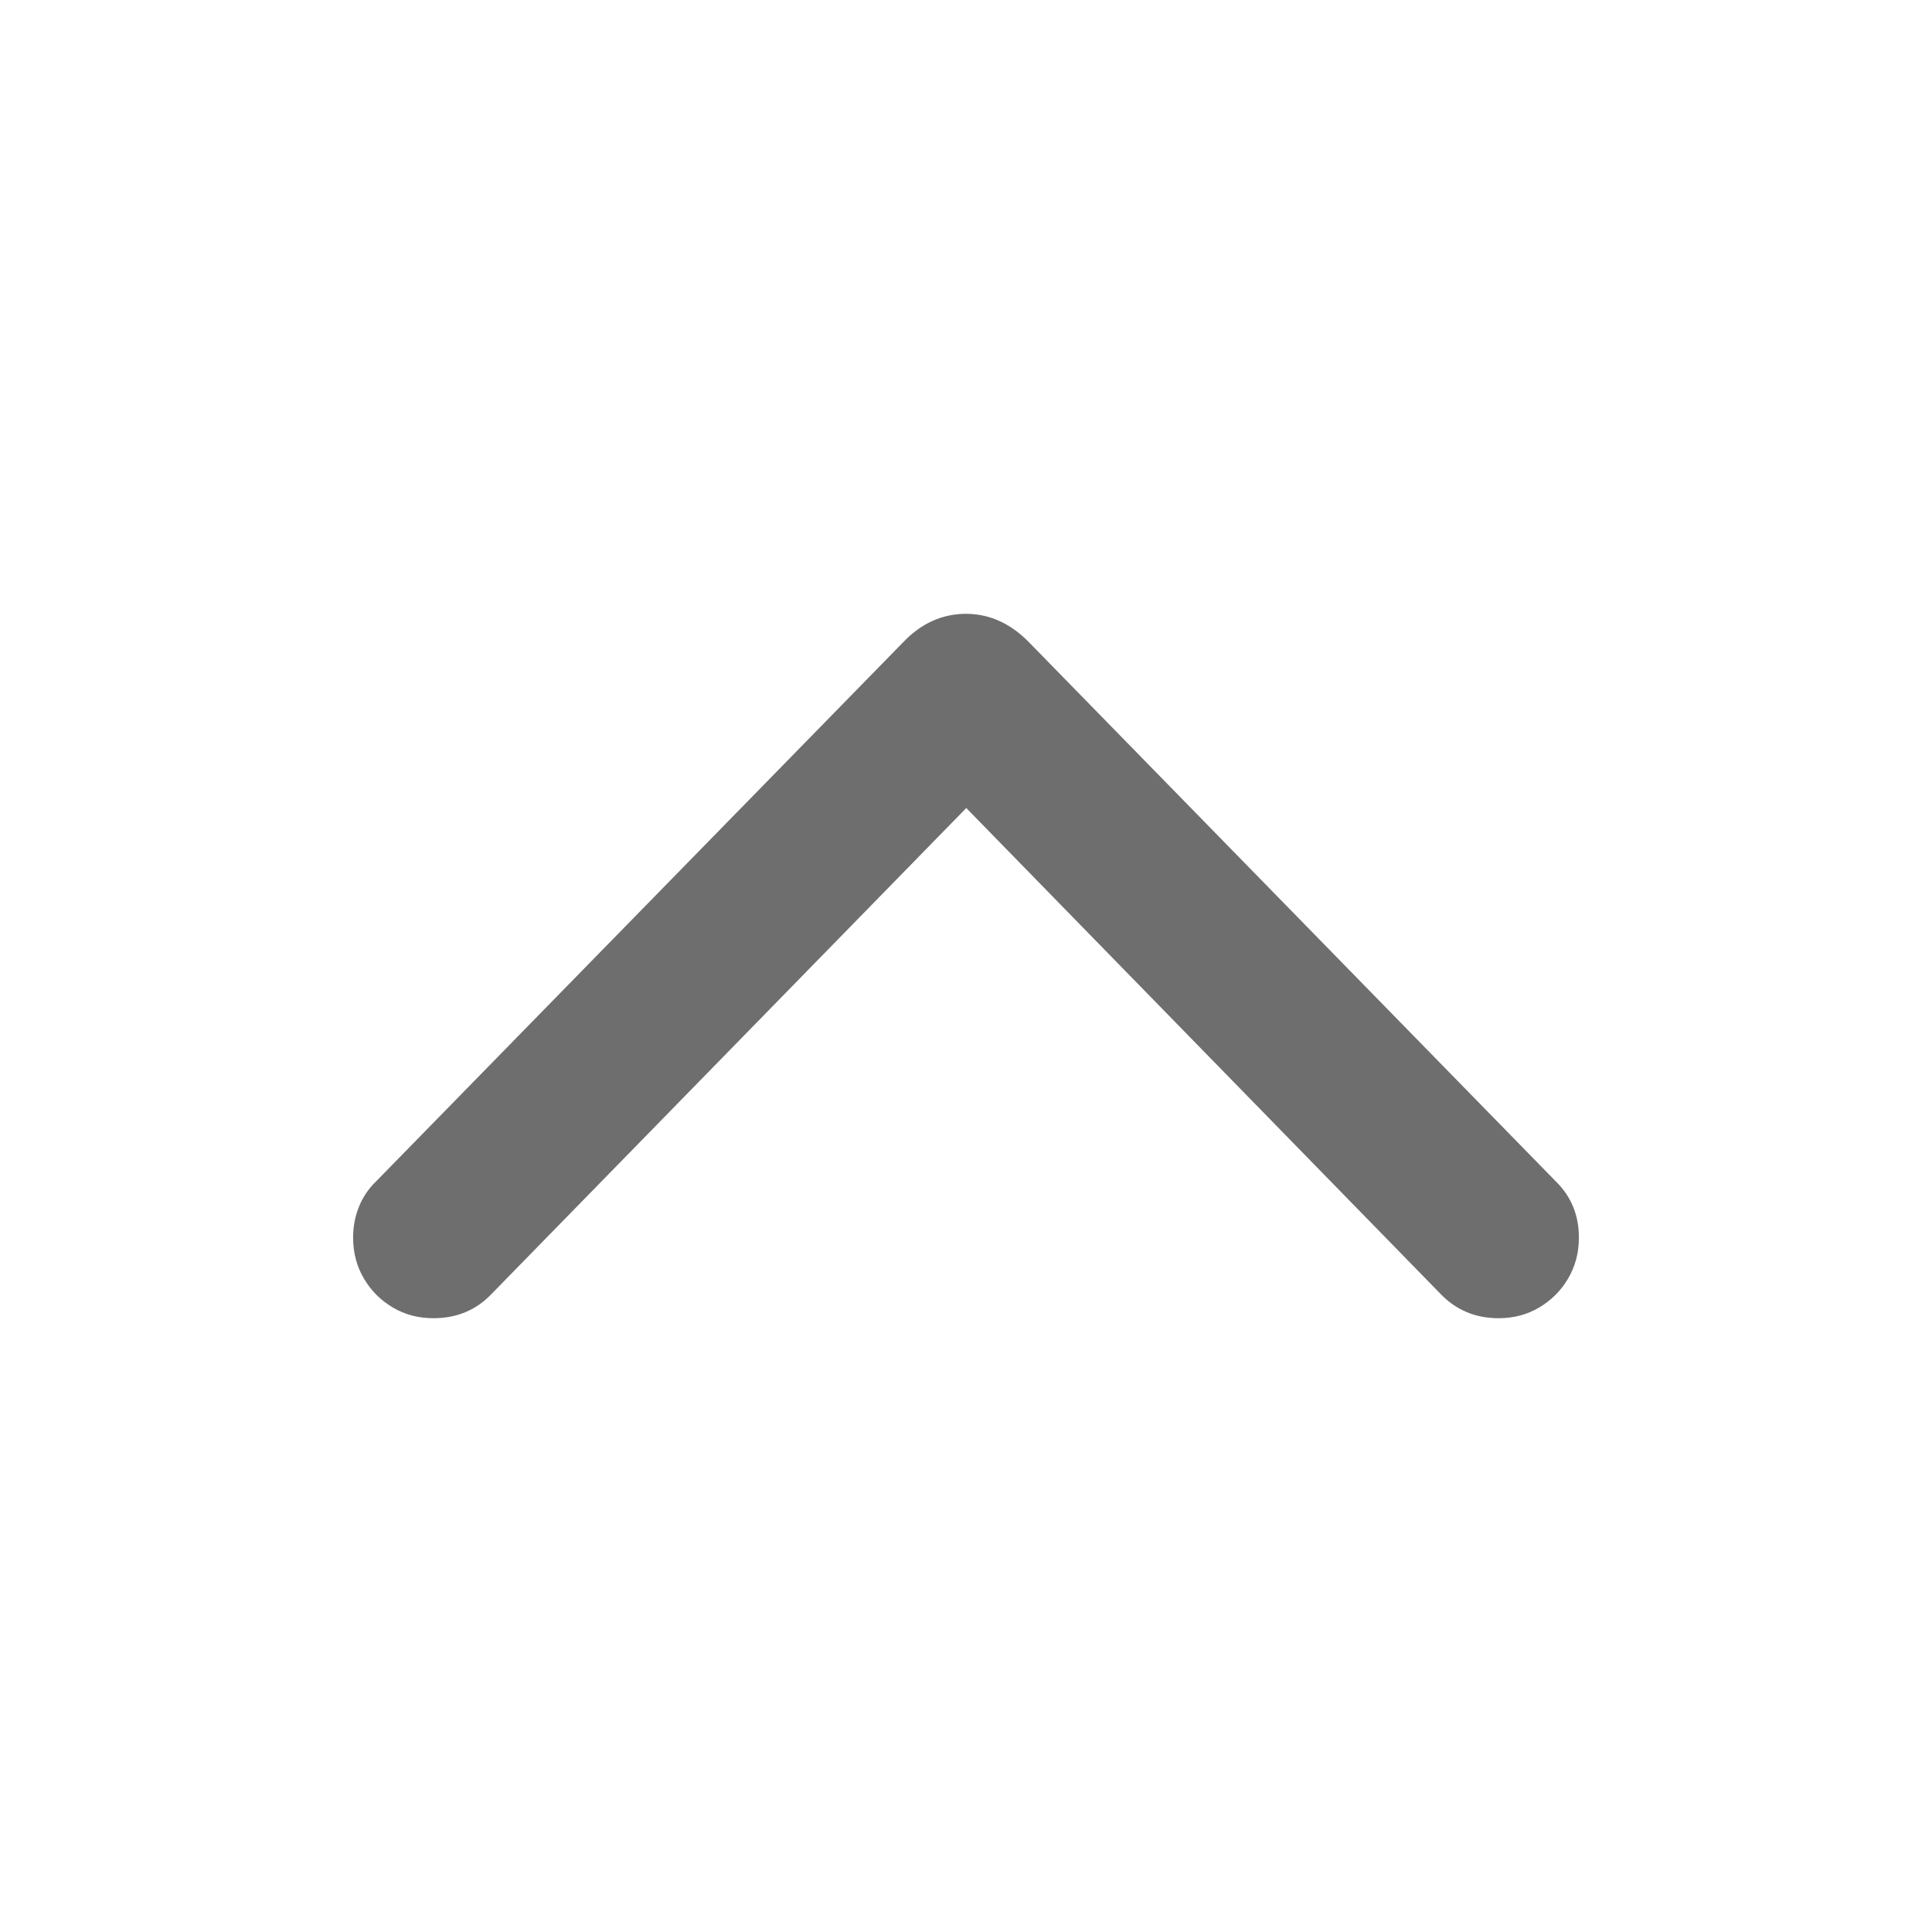 <?xml version="1.0" encoding="UTF-8" standalone="no"?><!DOCTYPE svg PUBLIC "-//W3C//DTD SVG 1.1//EN" "http://www.w3.org/Graphics/SVG/1.1/DTD/svg11.dtd"><svg width="100%" height="100%" viewBox="0 0 30 30" version="1.1" xmlns="http://www.w3.org/2000/svg" xmlns:xlink="http://www.w3.org/1999/xlink" xml:space="preserve" xmlns:serif="http://www.serif.com/" style="fill-rule:evenodd;clip-rule:evenodd;stroke-linejoin:round;stroke-miterlimit:2;"><rect id="arrowup" x="0" y="0" width="30" height="30" style="fill:none;"/><path id="Dark" d="M5.844,18.34c-0.118,0.113 -0.208,0.245 -0.269,0.395c-0.061,0.15 -0.092,0.311 -0.092,0.482c0,0.235 0.056,0.446 0.167,0.635c0.11,0.188 0.26,0.338 0.447,0.449c0.188,0.112 0.398,0.168 0.632,0.168c0.364,-0 0.666,-0.126 0.905,-0.378l7.895,-8.081l-1.049,-0l7.888,8.081c0.242,0.252 0.543,0.378 0.903,0.378c0.234,-0 0.444,-0.056 0.632,-0.168c0.187,-0.111 0.337,-0.261 0.447,-0.449c0.111,-0.189 0.167,-0.4 0.167,-0.635c-0,-0.35 -0.121,-0.642 -0.363,-0.877l-8.177,-8.368c-0.138,-0.142 -0.288,-0.251 -0.451,-0.326c-0.162,-0.075 -0.336,-0.113 -0.521,-0.115c-0.373,0 -0.7,0.147 -0.98,0.441l-8.181,8.368Z" style="fill:#6e6e6e;fill-rule:nonzero;"/></svg>